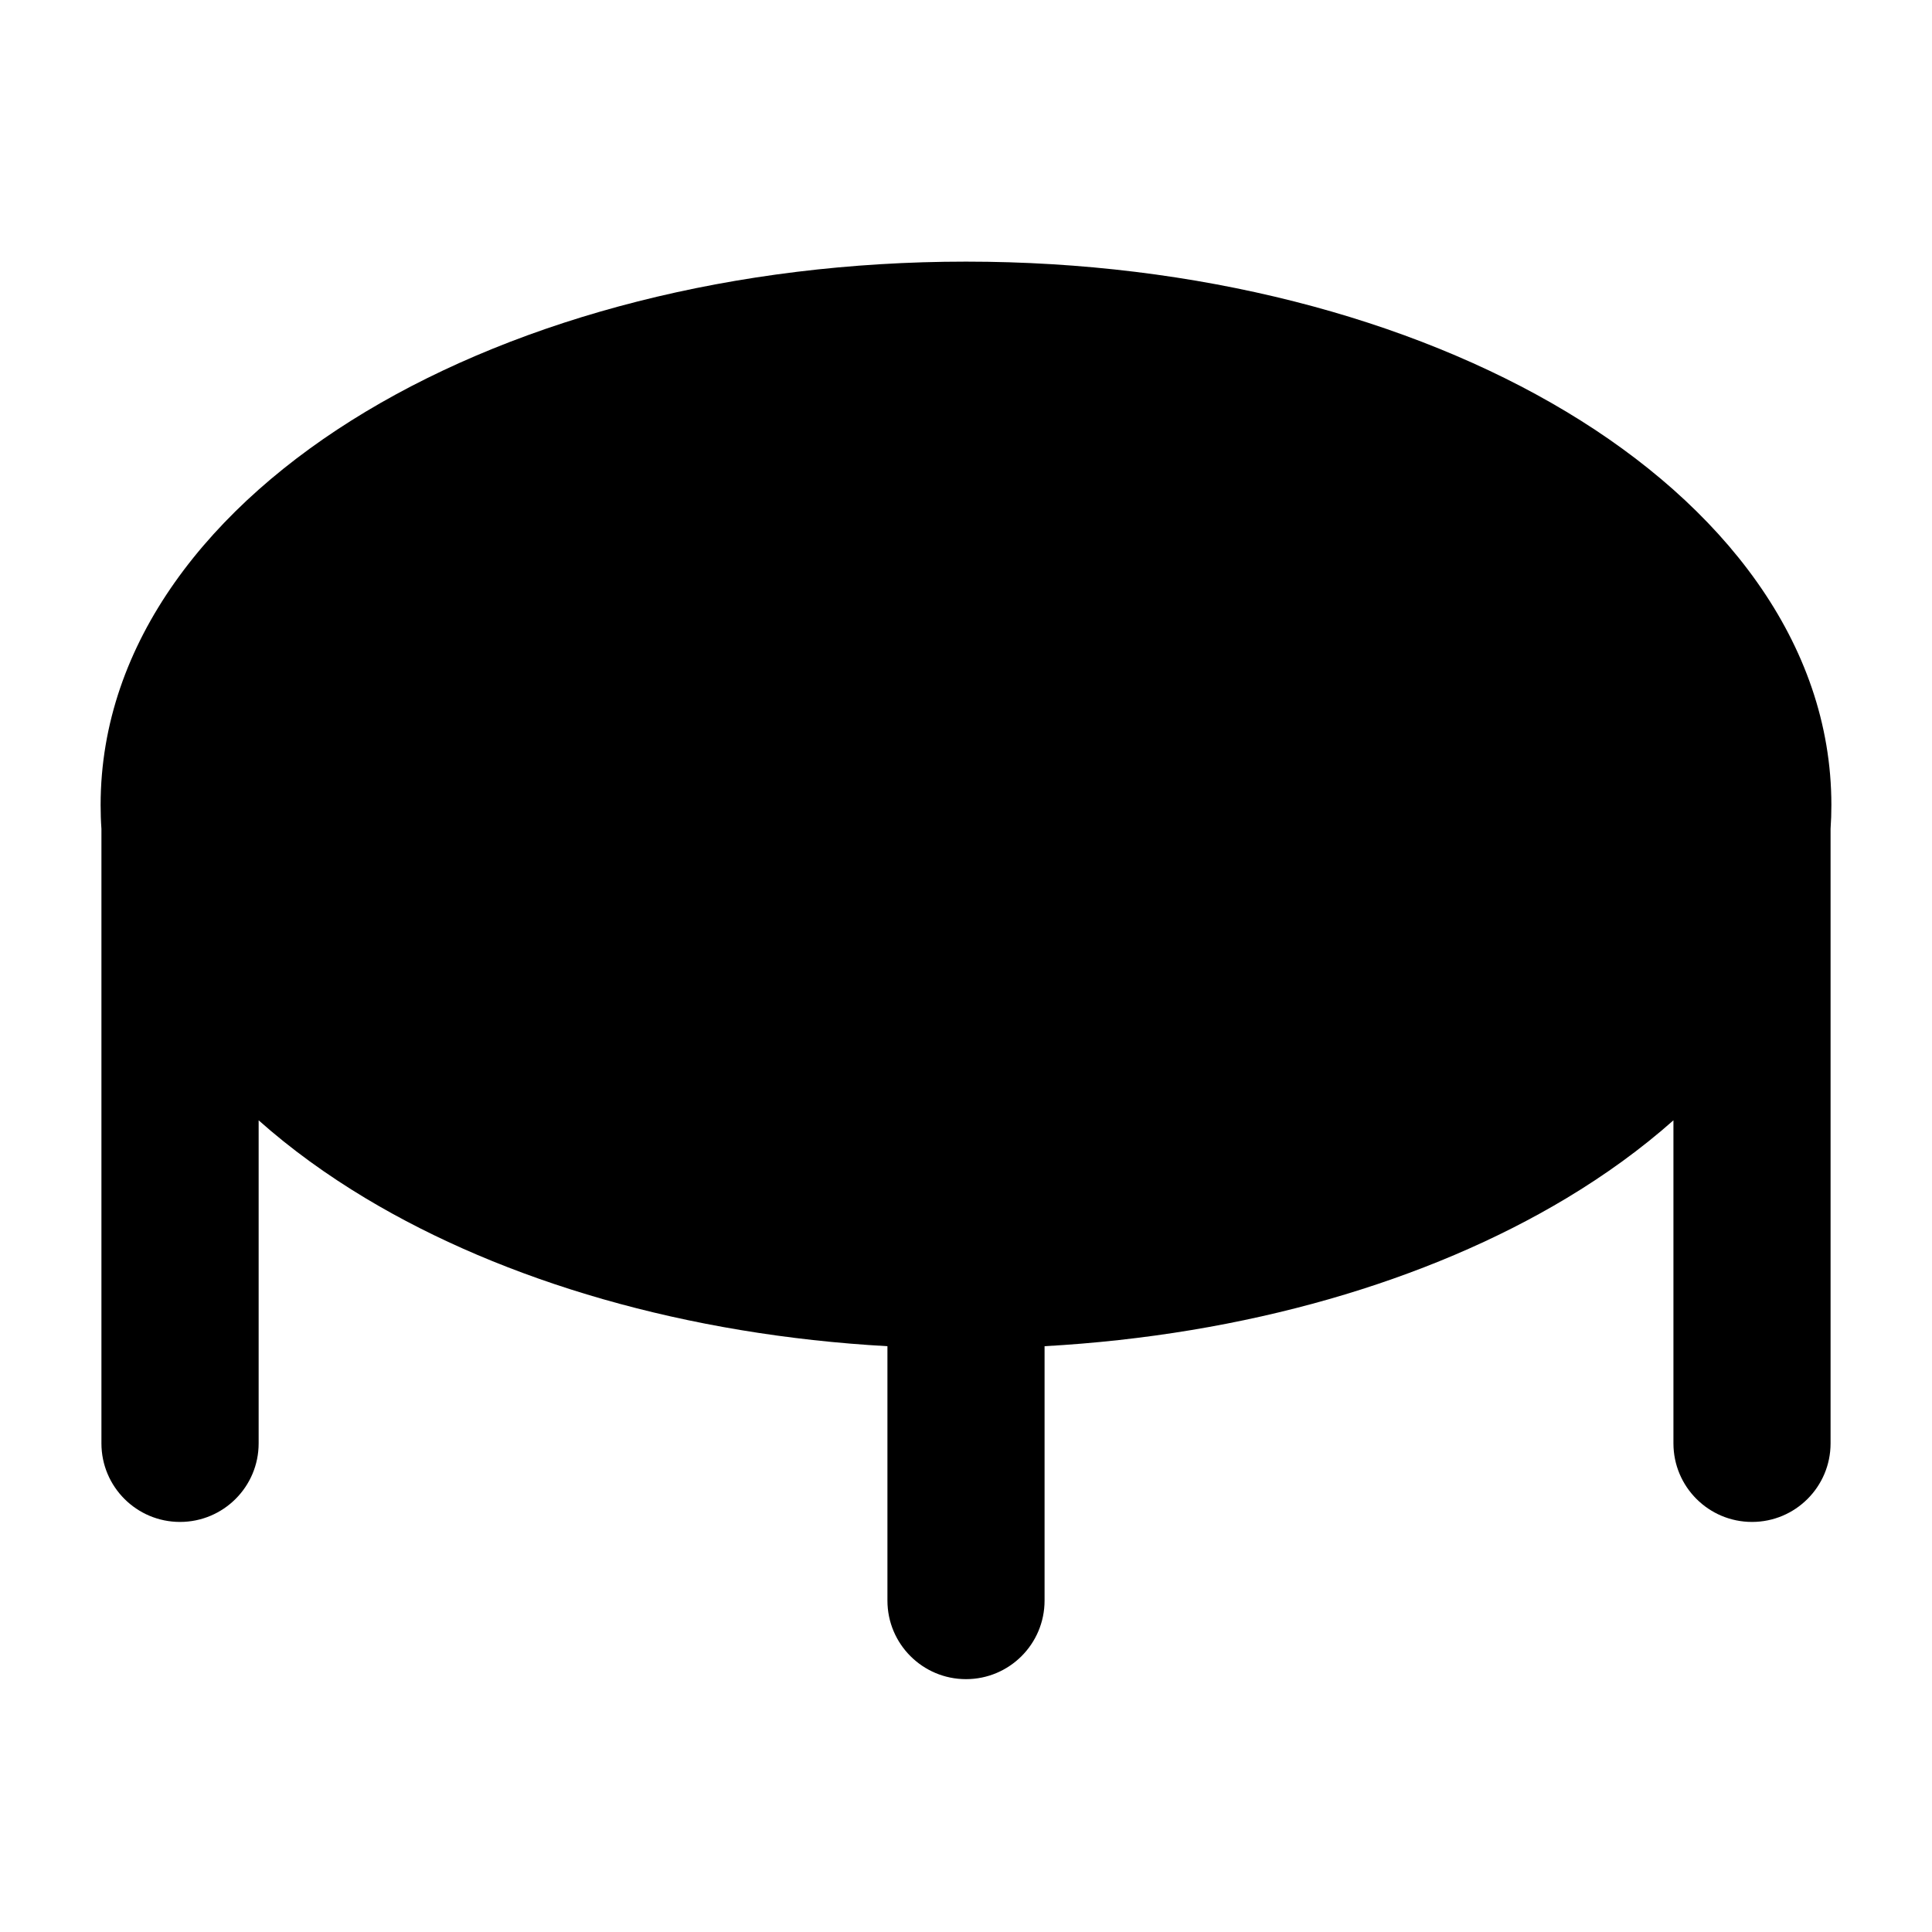 <svg width="24" height="24" viewBox="0 0 24 24" xmlns="http://www.w3.org/2000/svg">
    <path fill-rule="evenodd" clip-rule="evenodd" d="M12 3.25C9.126 3.25 6.488 3.947 4.543 5.114C2.613 6.272 1.25 7.976 1.25 10C1.25 10.099 1.253 10.198 1.26 10.296V17.93C1.26 18.469 1.697 18.906 2.236 18.906C2.775 18.906 3.213 18.469 3.213 17.93V13.917C3.612 14.272 4.06 14.596 4.543 14.886C6.265 15.919 8.531 16.584 11.024 16.723V19.883C11.024 20.422 11.461 20.859 12 20.859C12.539 20.859 12.976 20.422 12.976 19.883V16.723C15.469 16.584 17.735 15.919 19.457 14.886C19.94 14.596 20.388 14.272 20.788 13.917V17.93C20.788 18.469 21.225 18.906 21.764 18.906C22.303 18.906 22.74 18.469 22.74 17.93V10.296C22.747 10.198 22.75 10.099 22.75 10C22.75 7.976 21.387 6.272 19.457 5.114C17.512 3.947 14.874 3.25 12 3.25Z"/>
</svg>
